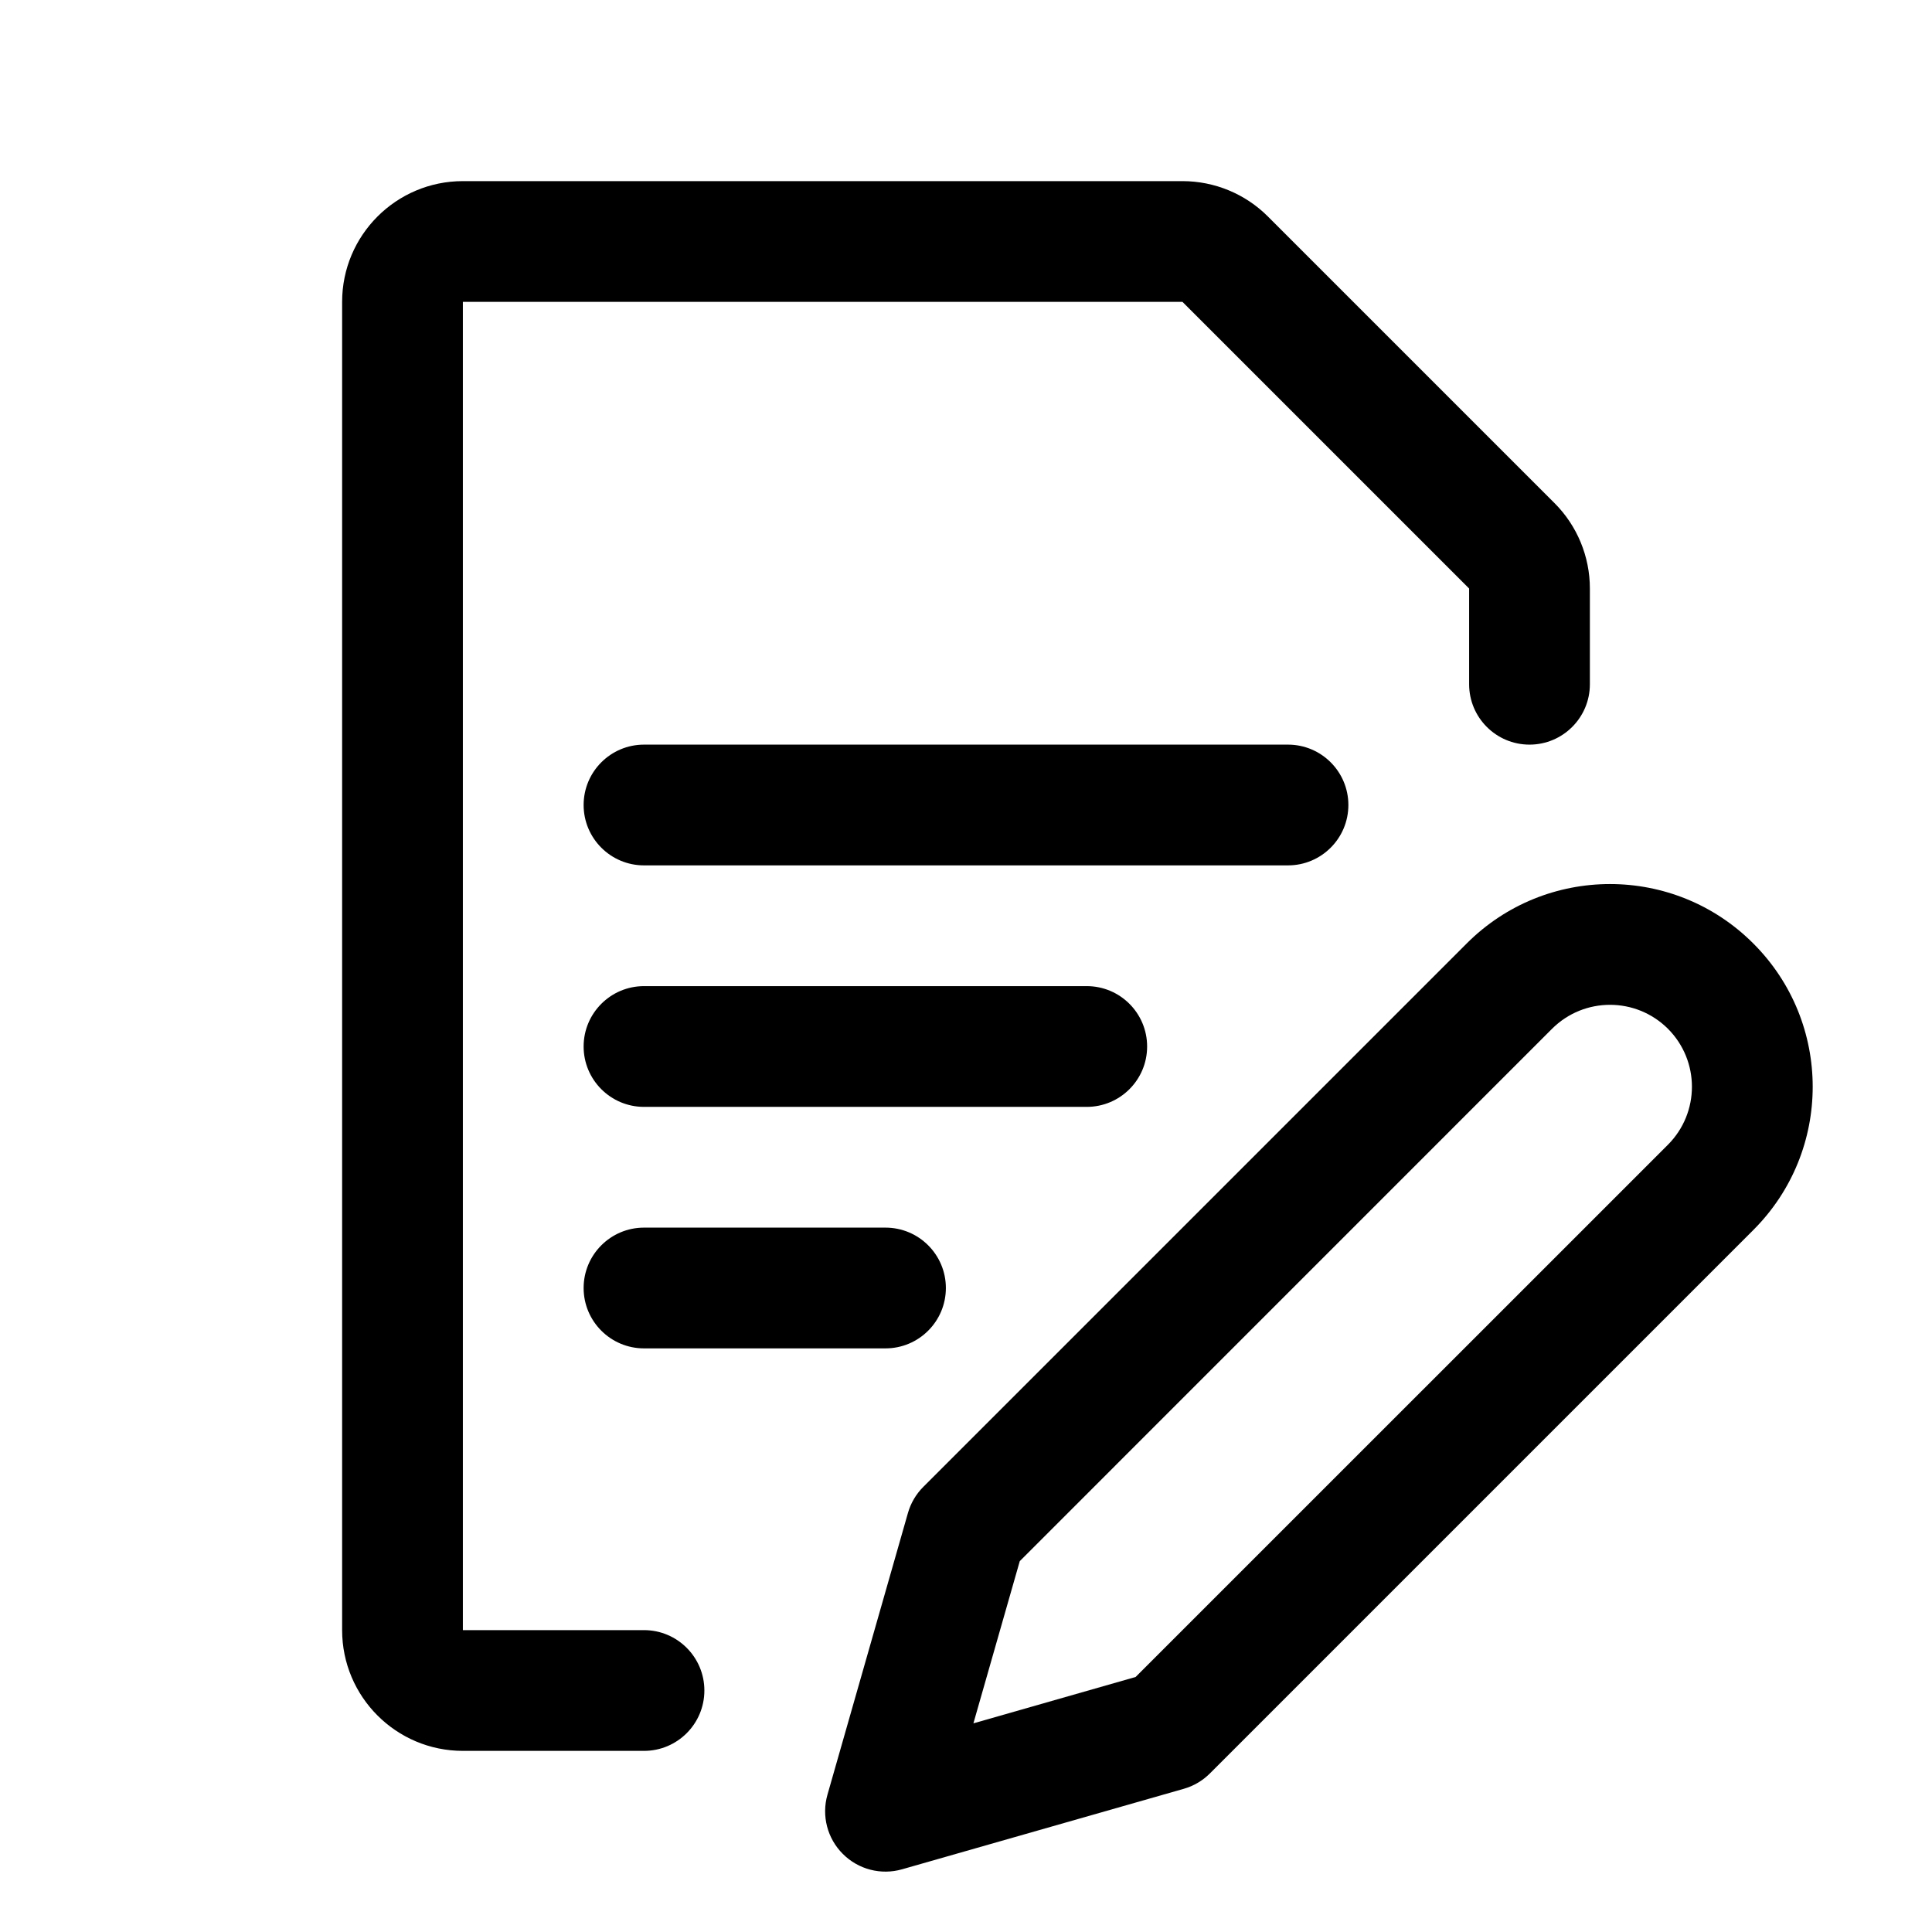 <svg width="24" height="24" viewBox="0 0 24 24" fill="none" xmlns="http://www.w3.org/2000/svg">
<path fill-rule="evenodd" clip-rule="evenodd" d="M4.25 3.75C4.25 2.922 4.922 2.25 5.75 2.25H14.689C15.087 2.25 15.469 2.408 15.75 2.689L19.311 6.25C19.592 6.531 19.75 6.913 19.75 7.311V8.5C19.75 8.914 19.414 9.25 19 9.25C18.586 9.25 18.25 8.914 18.25 8.5V7.311L14.689 3.75L5.75 3.75V20.25H8C8.414 20.25 8.75 20.586 8.75 21C8.75 21.414 8.414 21.75 8 21.75H5.75C4.922 21.75 4.25 21.078 4.25 20.25V3.75Z" fill="currentColor"/>
<path fill-rule="evenodd" clip-rule="evenodd" d="M18.22 11.72C19.203 10.736 20.797 10.736 21.78 11.72C22.764 12.703 22.764 14.297 21.78 15.28L15.03 22.03C14.94 22.12 14.829 22.186 14.706 22.221L11.206 23.221C10.944 23.296 10.662 23.223 10.47 23.03C10.277 22.838 10.204 22.556 10.279 22.294L11.279 18.794C11.314 18.671 11.38 18.56 11.47 18.47L18.22 11.72ZM20.72 12.78C20.322 12.383 19.678 12.383 19.28 12.78L12.668 19.393L12.092 21.408L14.107 20.832L20.72 14.22C21.117 13.822 21.117 13.178 20.72 12.78Z" fill="currentColor"/>
<path fill-rule="evenodd" clip-rule="evenodd" d="M7.25 10C7.25 9.586 7.586 9.25 8 9.25H16C16.414 9.25 16.75 9.586 16.75 10C16.75 10.414 16.414 10.75 16 10.75H8C7.586 10.75 7.25 10.414 7.25 10Z" fill="currentColor"/>
<path fill-rule="evenodd" clip-rule="evenodd" d="M7.25 13C7.25 12.586 7.586 12.25 8 12.25H13.5C13.914 12.25 14.25 12.586 14.25 13C14.25 13.414 13.914 13.75 13.5 13.75H8C7.586 13.75 7.25 13.414 7.25 13Z" fill="currentColor"/>
<path fill-rule="evenodd" clip-rule="evenodd" d="M7.25 16C7.25 15.586 7.586 15.25 8 15.25H11C11.414 15.25 11.75 15.586 11.75 16C11.75 16.414 11.414 16.75 11 16.75H8C7.586 16.75 7.25 16.414 7.25 16Z" fill="currentColor"/>
</svg>
